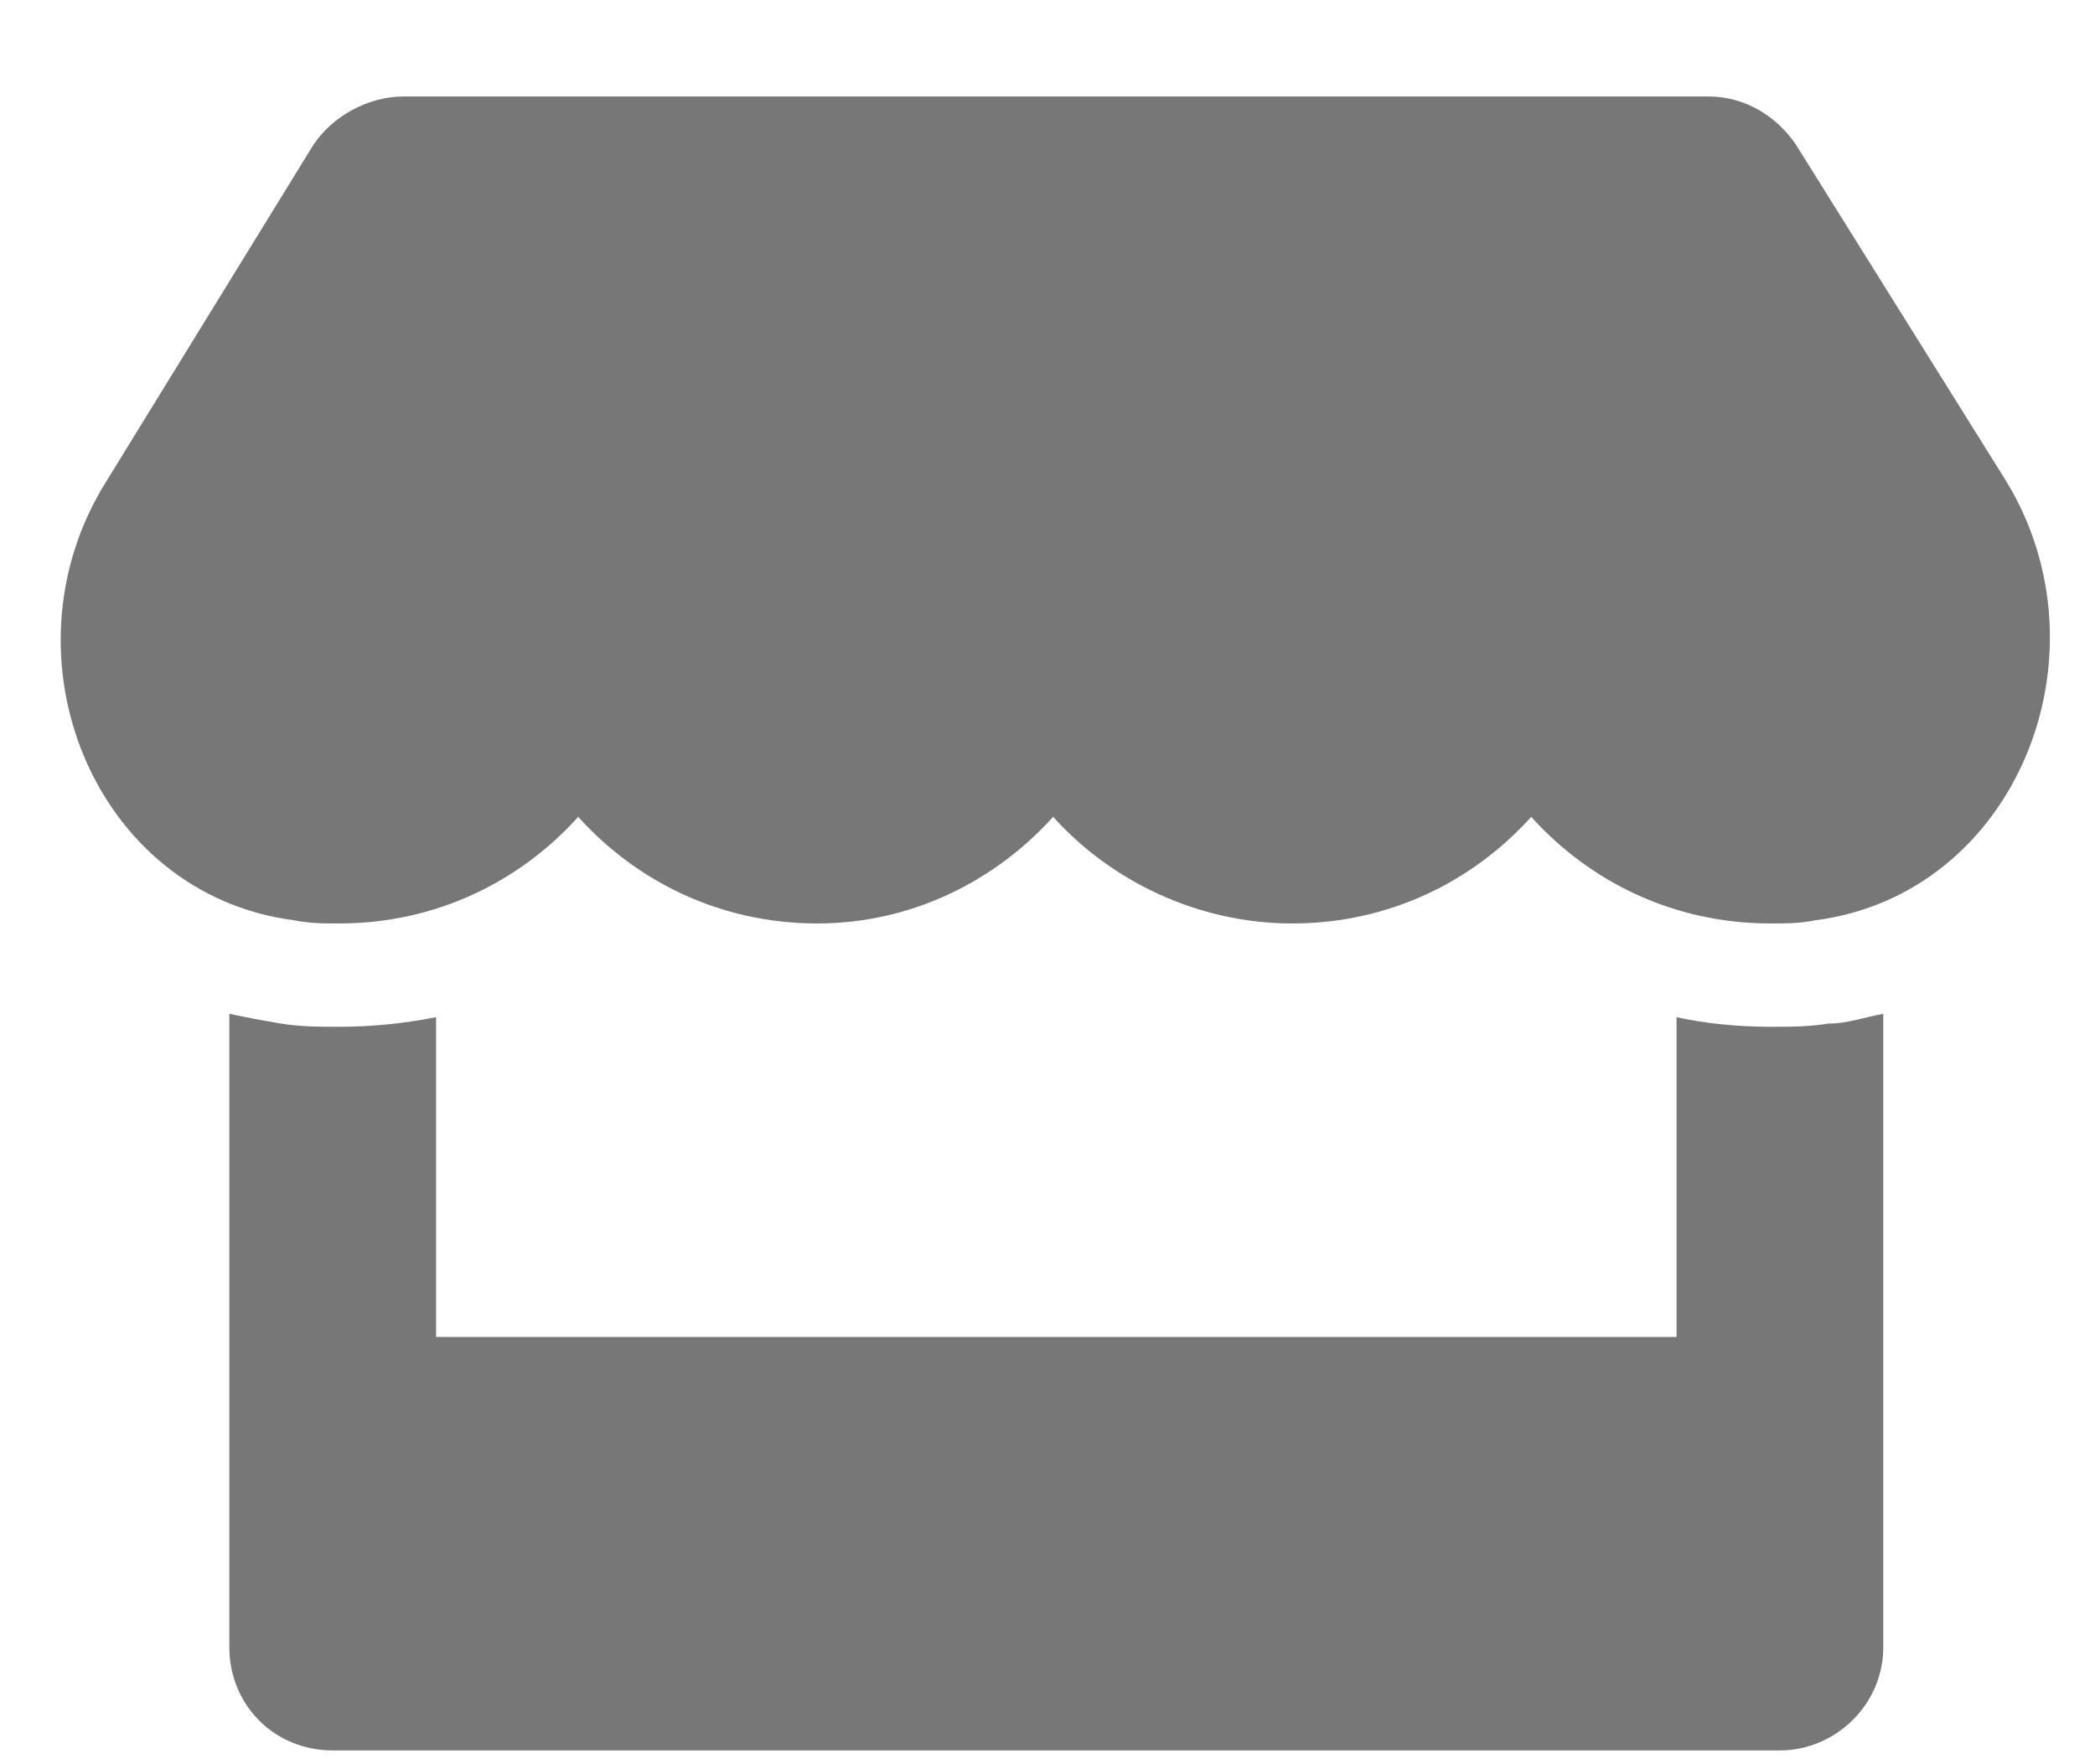 <svg width="19" height="16" viewBox="0 0 19 16" fill="none" xmlns="http://www.w3.org/2000/svg">
<path id="&#239;&#149;&#142;" d="M18.193 4.361L16.289 1.314C16.113 1.051 15.82 0.875 15.498 0.875H3.662C3.34 0.875 3.017 1.051 2.842 1.314L0.967 4.361C-0.029 5.943 0.849 8.111 2.666 8.346C2.812 8.375 2.93 8.375 3.076 8.375C3.955 8.375 4.717 7.994 5.244 7.408C5.771 7.994 6.533 8.375 7.412 8.375C8.262 8.375 9.023 7.994 9.551 7.408C10.078 7.994 10.869 8.375 11.719 8.375C12.598 8.375 13.359 7.994 13.887 7.408C14.414 7.994 15.176 8.375 16.055 8.375C16.201 8.375 16.318 8.375 16.465 8.346C18.281 8.111 19.16 5.943 18.193 4.361ZM16.055 9.312C15.762 9.312 15.469 9.283 15.205 9.225V12.125H3.955V9.225C3.662 9.283 3.369 9.312 3.076 9.312C2.9 9.312 2.724 9.312 2.549 9.283C2.373 9.254 2.226 9.225 2.08 9.195V14.938C2.08 15.465 2.49 15.875 3.017 15.875H16.142C16.64 15.875 17.08 15.465 17.08 14.938V9.195C16.904 9.225 16.758 9.283 16.582 9.283C16.406 9.312 16.23 9.312 16.055 9.312Z" fill="#777777"/>
</svg>
